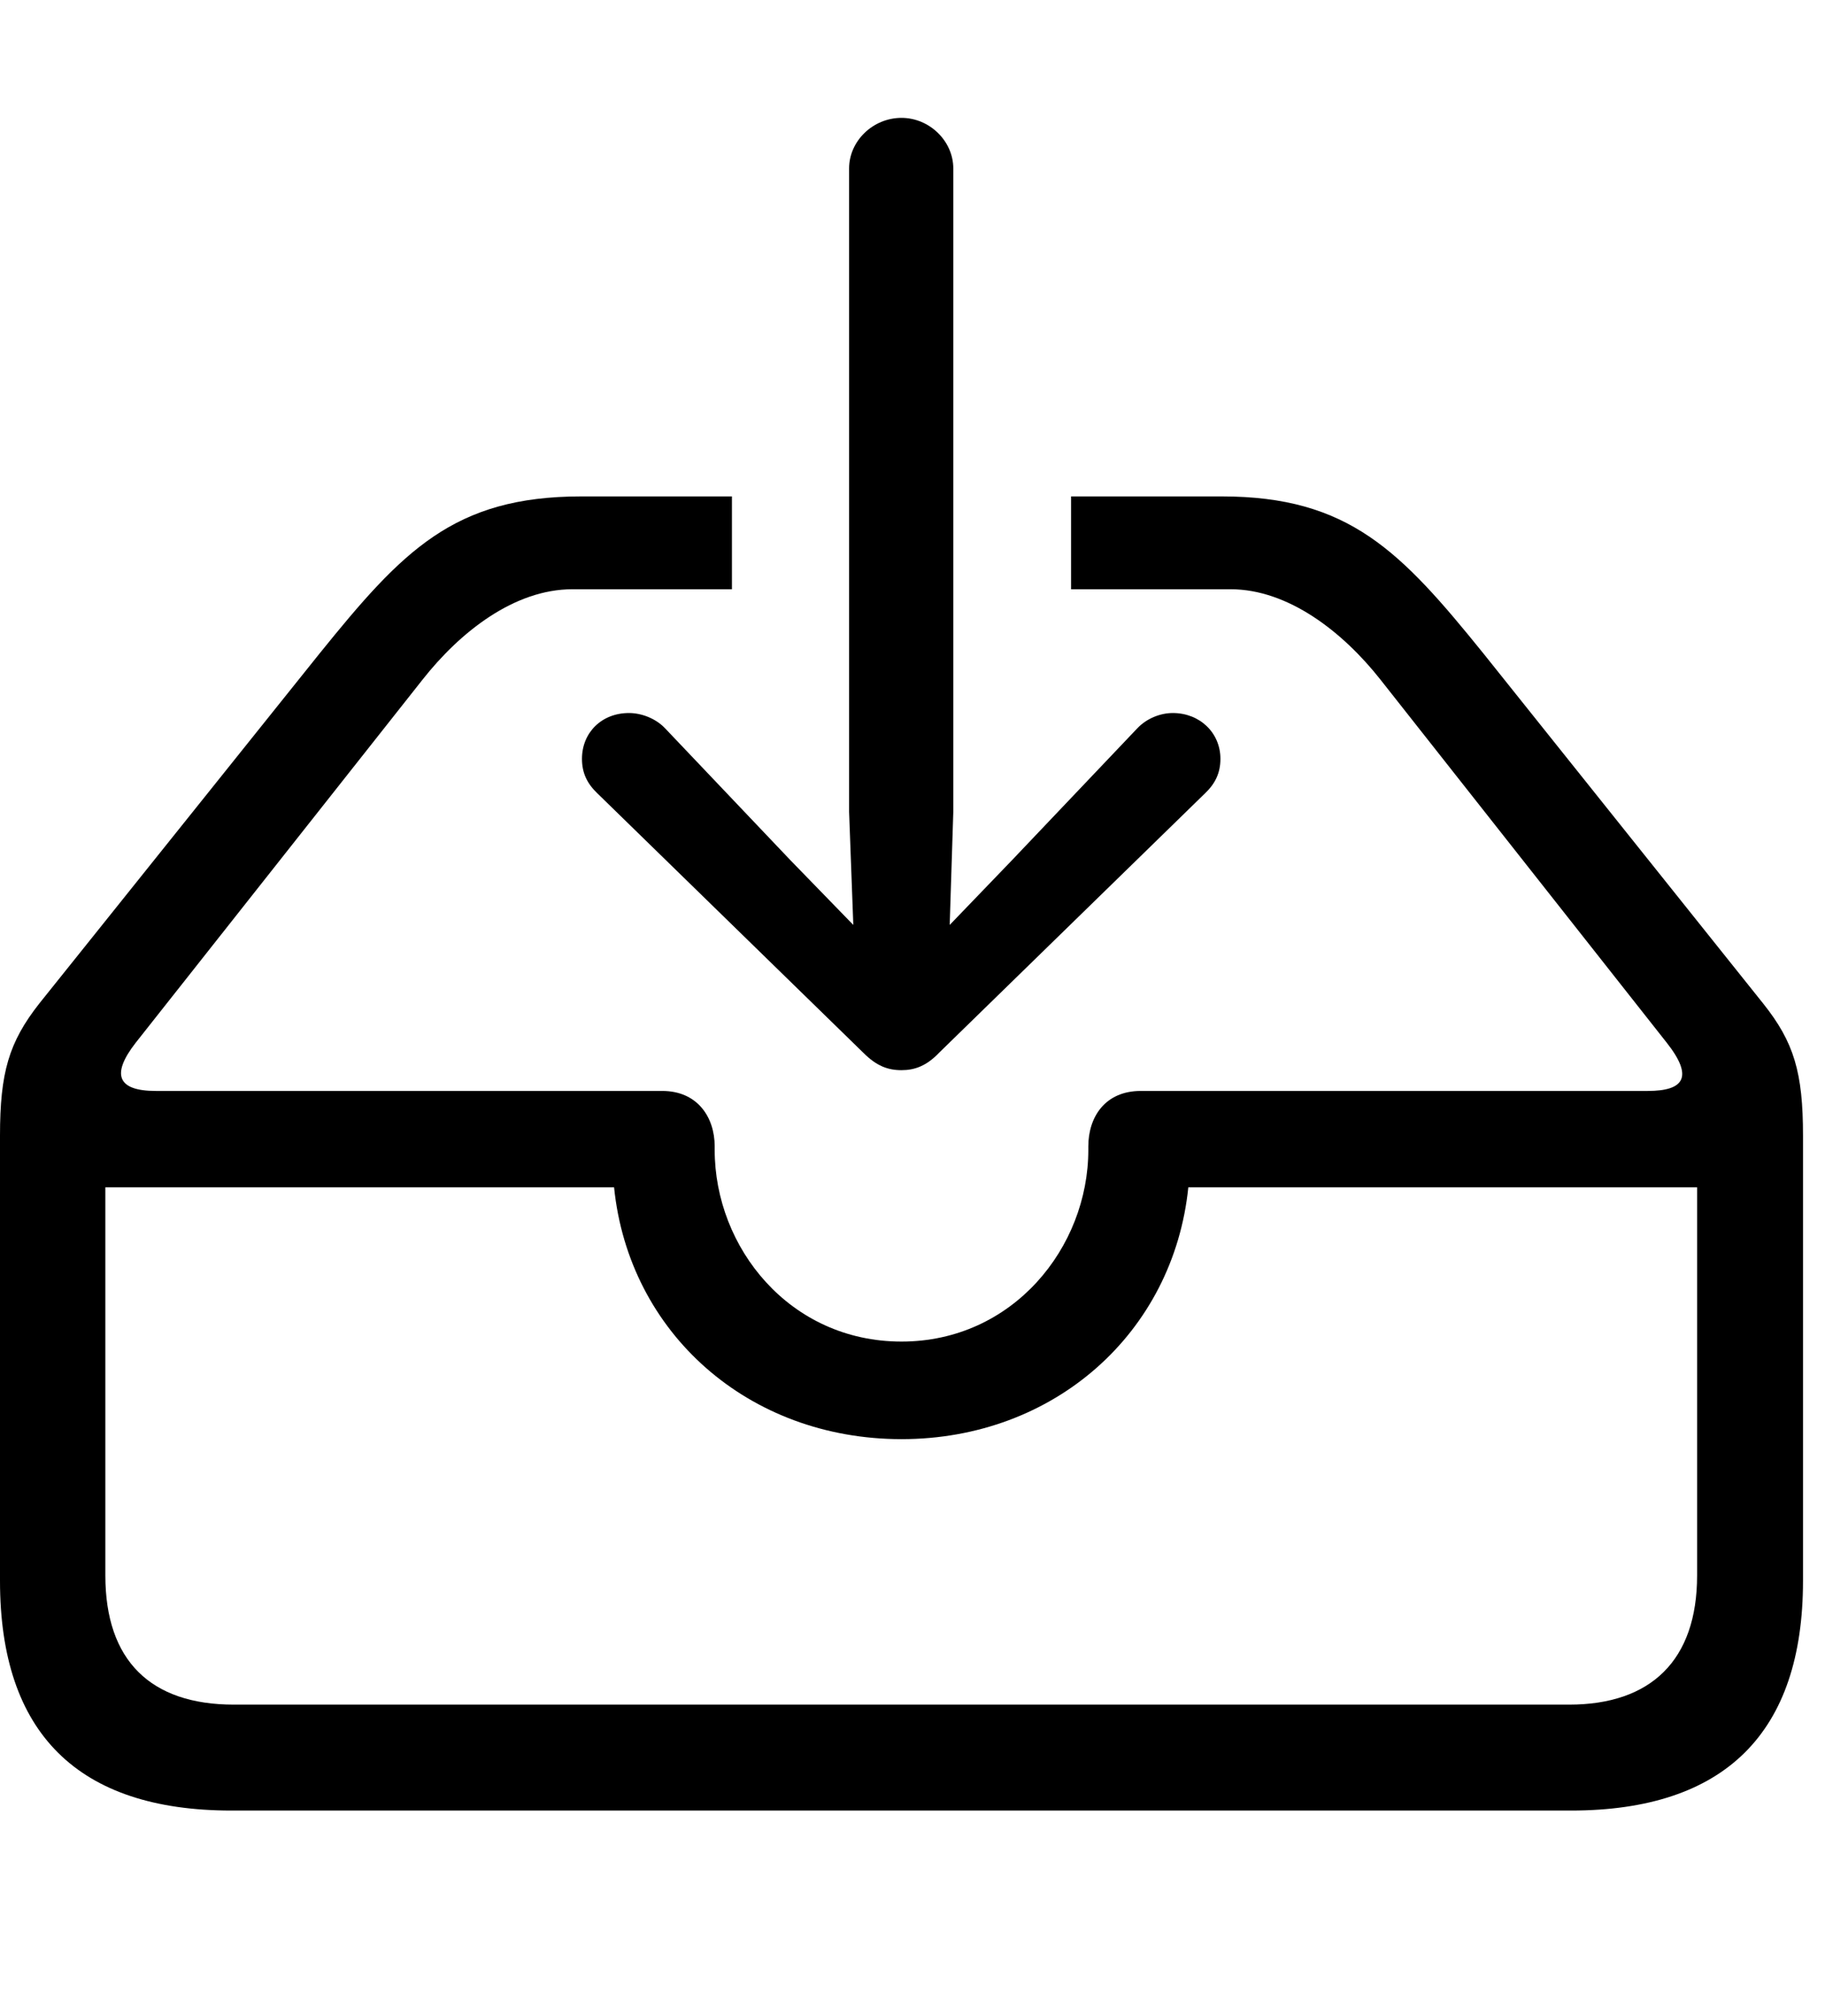 <svg version="1.1" xmlns="http://www.w3.org/2000/svg" xmlns:xlink="http://www.w3.org/1999/xlink" width="29.951" height="33.076" viewBox="0 0 29.951 33.076">
 <g>
  <rect height="33.076" opacity="0" width="29.951" x="0" y="0"/>
  <path d="M24.346 10.723L28.936 16.465C29.443 17.1 29.59 17.598 29.59 18.633L29.59 25.938C29.59 28.428 28.311 29.707 25.781 29.707L3.799 29.707C1.279 29.707 0 28.438 0 25.938L0 18.633C0 17.598 0.146 17.1 0.645 16.465L5.244 10.723C6.602 9.043 7.441 8.145 9.541 8.145L12.012 8.145L12.012 9.668L9.395 9.668C8.438 9.668 7.549 10.371 6.934 11.152L2.227 17.109C1.816 17.637 1.934 17.9 2.559 17.9L10.869 17.9C11.445 17.9 11.729 18.33 11.729 18.809L11.729 18.867C11.729 20.469 12.959 22.012 14.795 22.012C16.621 22.012 17.861 20.469 17.861 18.867L17.861 18.809C17.861 18.33 18.135 17.9 18.721 17.9L27.041 17.9C27.646 17.9 27.793 17.666 27.354 17.109L22.656 11.152C22.041 10.371 21.143 9.668 20.195 9.668L17.578 9.668L17.578 8.145L20.049 8.145C22.139 8.145 22.988 9.043 24.346 10.723ZM1.729 19.482L1.729 25.85C1.729 27.246 2.471 27.969 3.838 27.969L25.752 27.969C27.09 27.969 27.852 27.246 27.852 25.85L27.852 19.482L19.502 19.482C19.258 21.865 17.305 23.613 14.795 23.613C12.285 23.613 10.322 21.875 10.078 19.482Z" fill="currentColor"/>
  <path d="M14.795 17.559C15.01 17.559 15.205 17.49 15.41 17.275L19.775 13.018C19.941 12.861 20.029 12.685 20.029 12.451C20.029 12.021 19.688 11.699 19.248 11.699C19.043 11.699 18.818 11.787 18.662 11.953L16.611 14.111L15.586 15.176L15.645 13.32L15.645 2.764C15.645 2.314 15.254 1.934 14.795 1.934C14.326 1.934 13.935 2.314 13.935 2.764L13.935 13.32L14.004 15.176L12.969 14.111L10.918 11.953C10.762 11.787 10.527 11.699 10.322 11.699C9.873 11.699 9.551 12.021 9.551 12.451C9.551 12.685 9.639 12.861 9.805 13.018L14.17 17.275C14.385 17.49 14.57 17.559 14.795 17.559Z" fill="currentColor"/>
 </g>
</svg>
